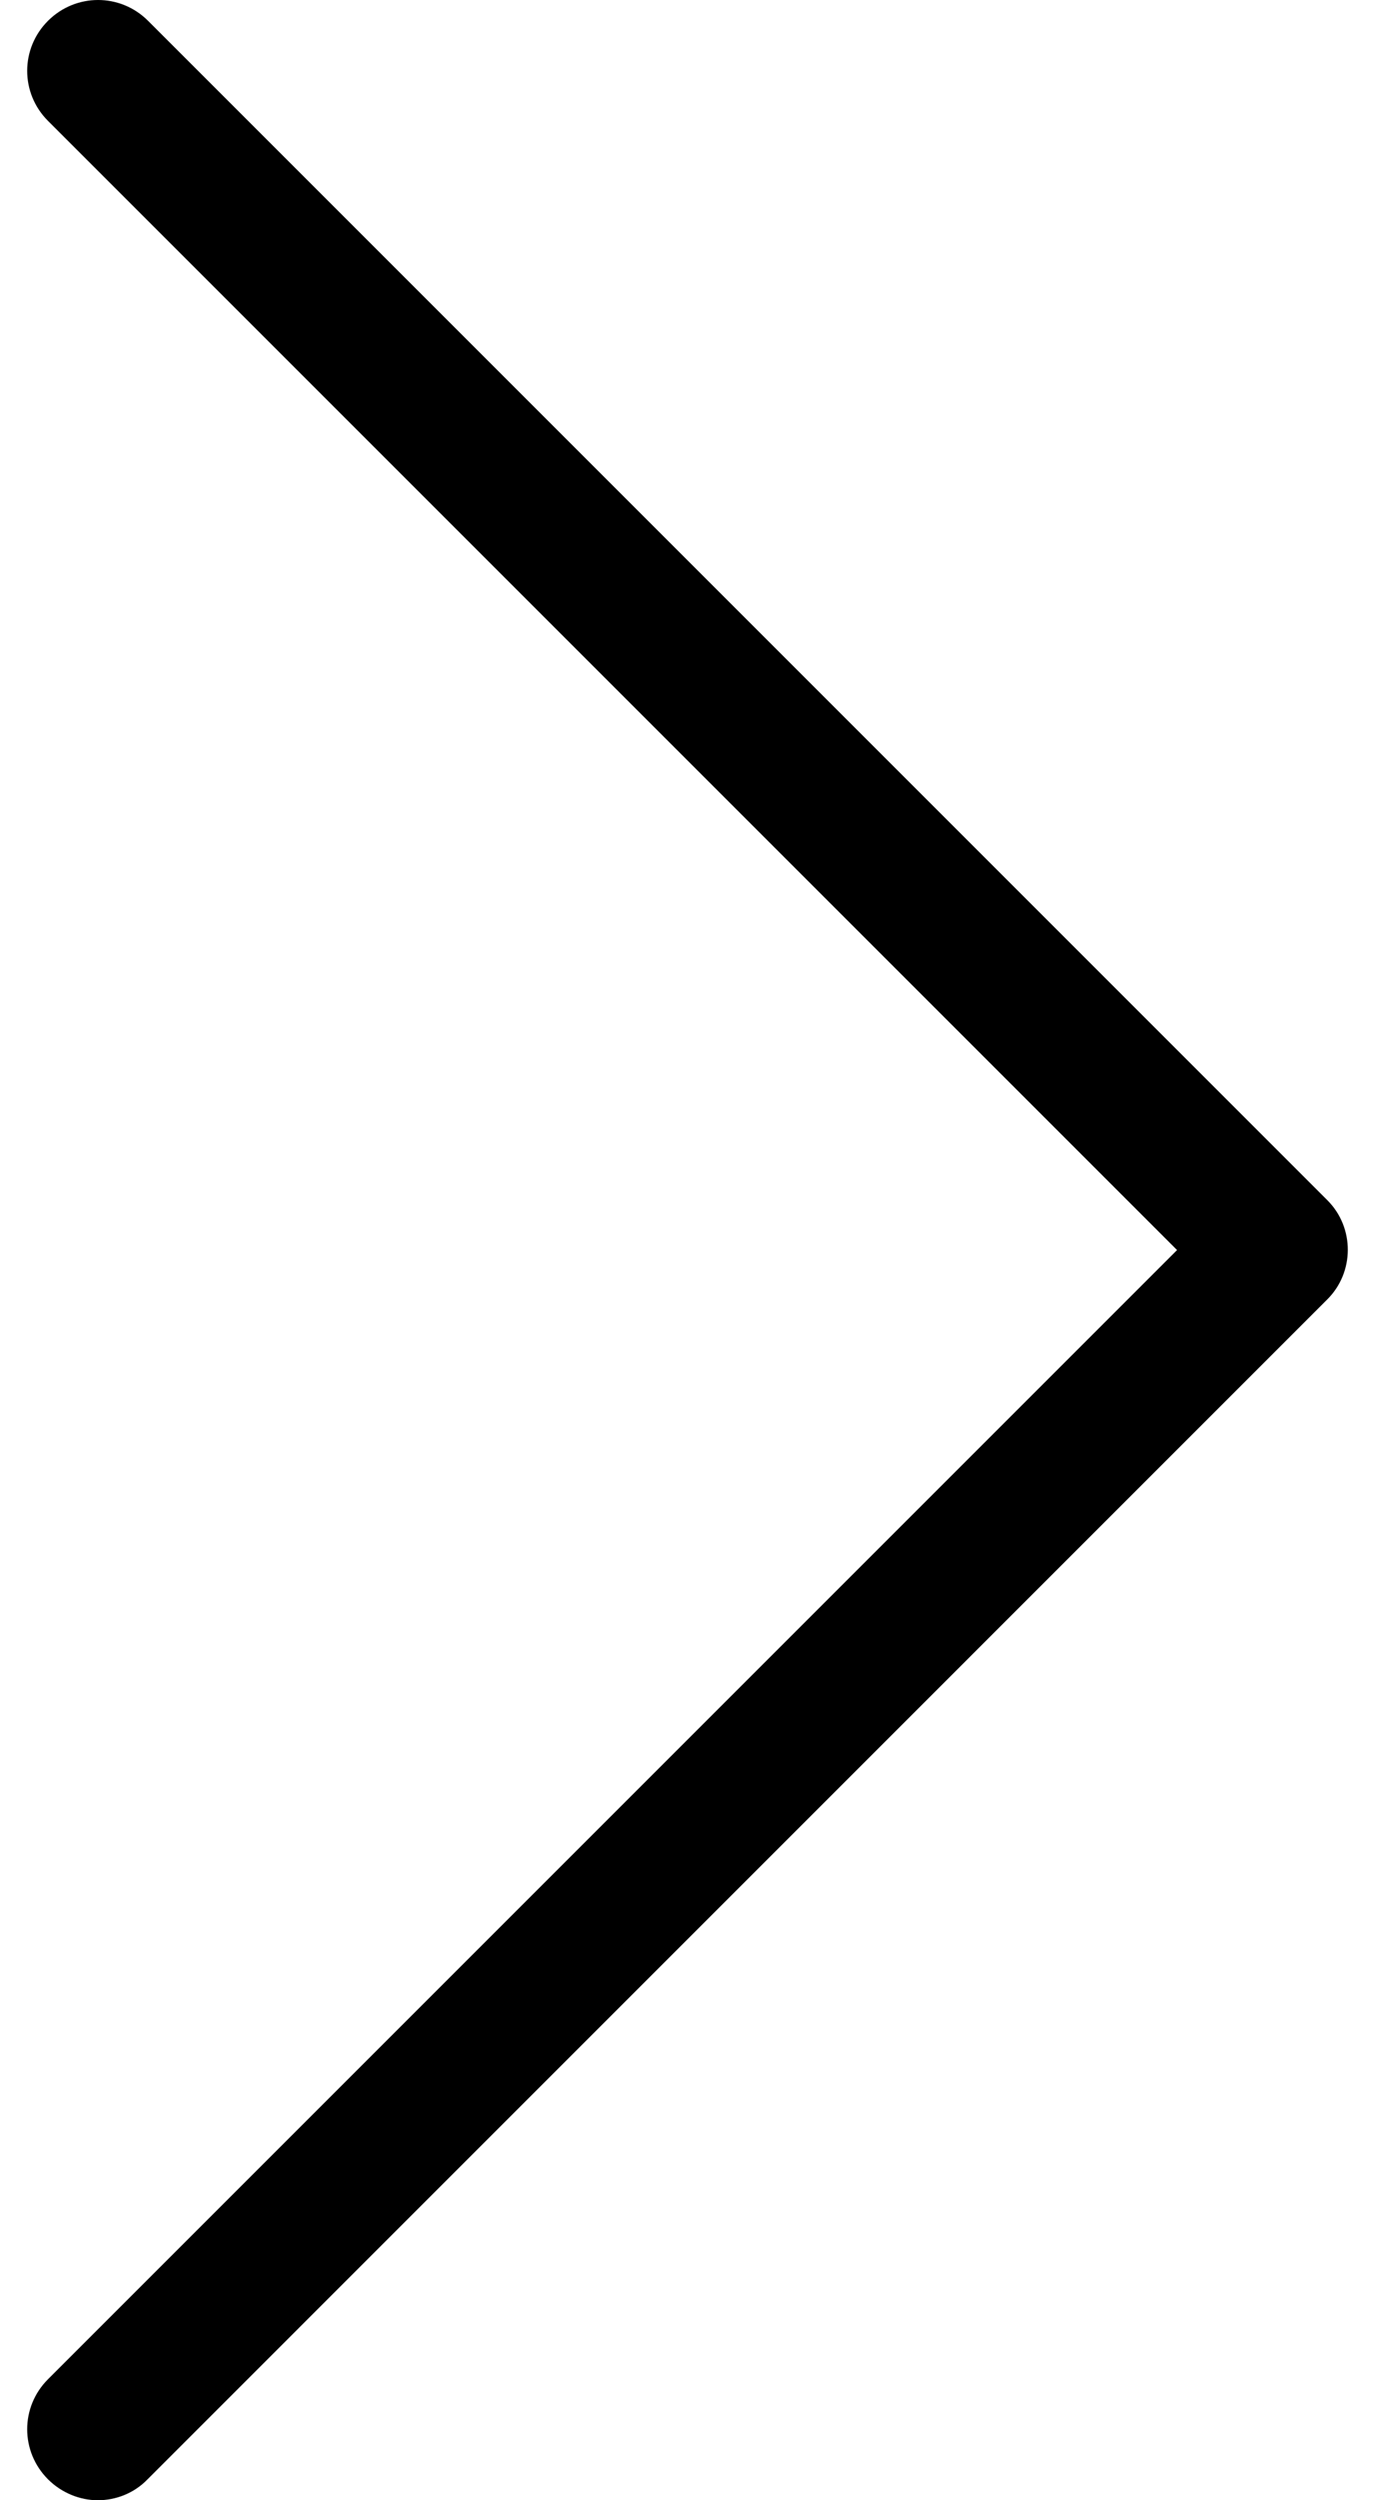 <svg width="22" height="40" viewBox="0 0 22 40" fill="none" xmlns="http://www.w3.org/2000/svg">
<path d="M21.239 19.203L2.369 0.333C1.925 -0.111 1.213 -0.111 0.768 0.333C0.324 0.777 0.324 1.49 0.768 1.934L18.833 19.999L0.768 38.064C0.324 38.508 0.324 39.22 0.768 39.665C0.986 39.883 1.28 40 1.565 40C1.85 40 2.143 39.891 2.361 39.665L21.23 20.795C21.675 20.359 21.675 19.639 21.239 19.203Z" fill="black"/>
</svg>
